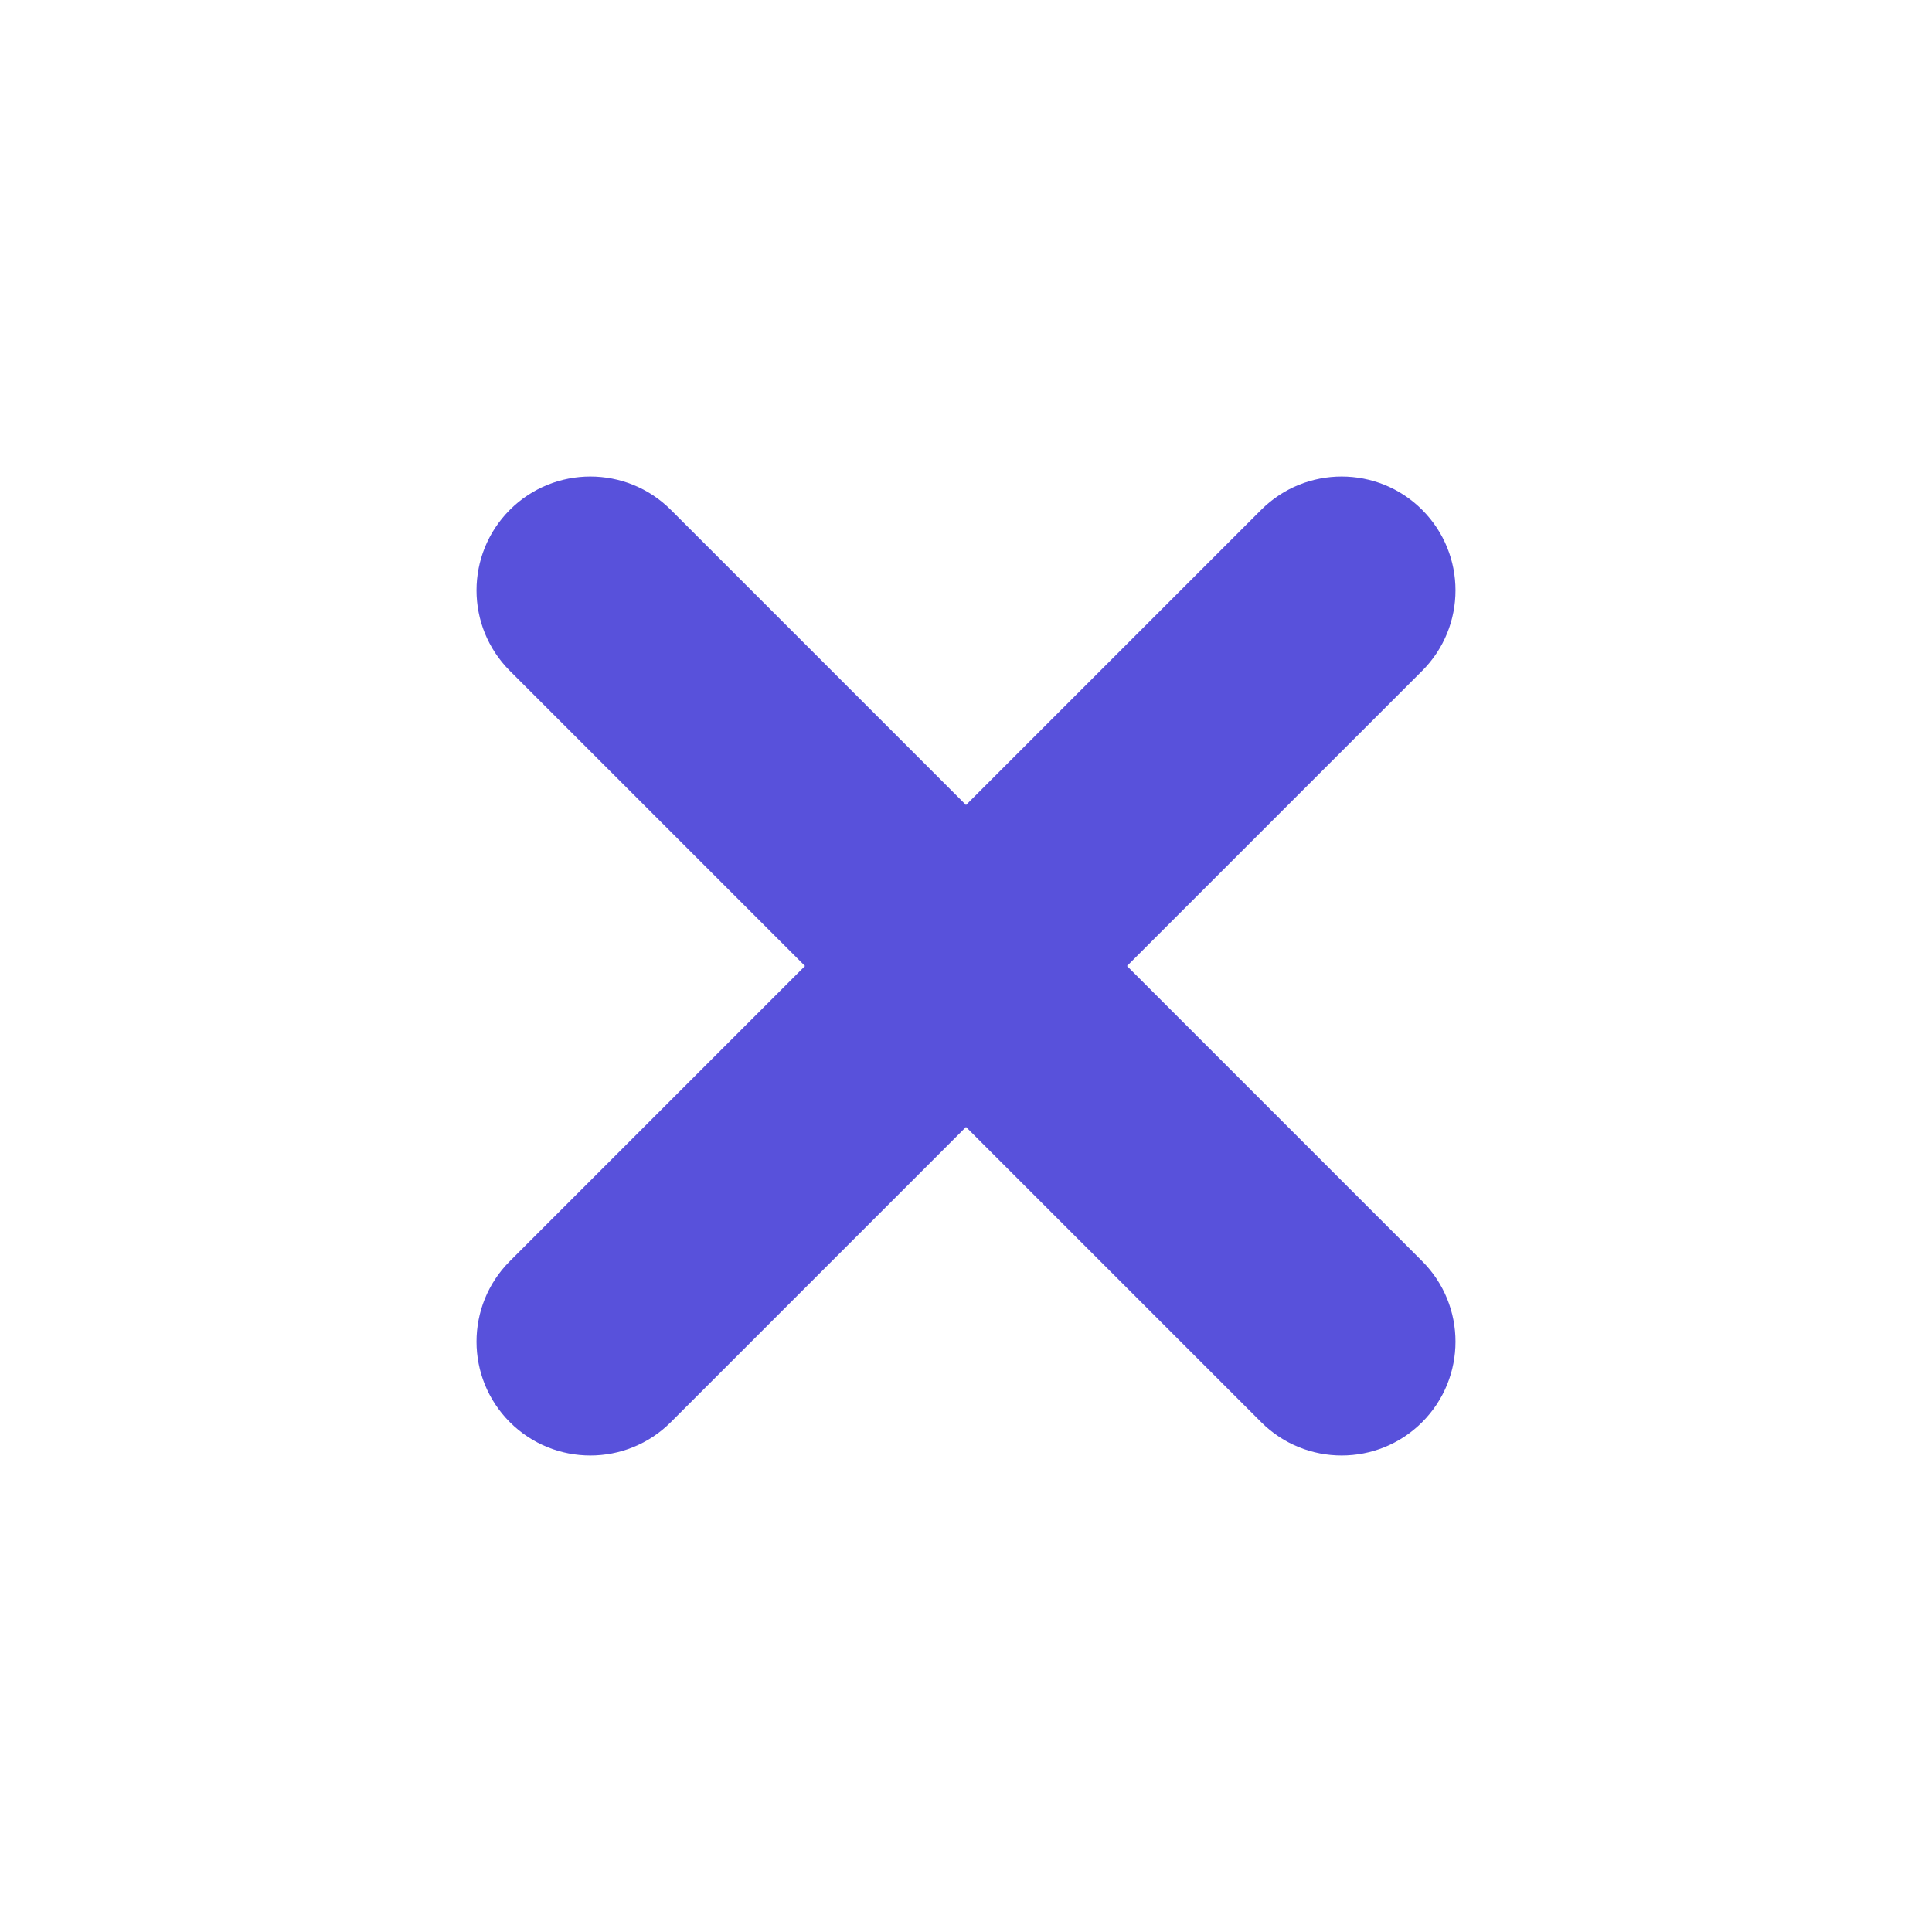 <svg width="18" height="18" viewBox="0 0 18 18" fill="none" xmlns="http://www.w3.org/2000/svg">
<path d="M9 7.5L6.25 4.75C5.836 4.336 5.164 4.336 4.75 4.75C4.336 5.164 4.336 5.836 4.75 6.25L7.5 9L4.75 11.75C4.336 12.164 4.336 12.836 4.75 13.25C5.164 13.664 5.836 13.664 6.25 13.25L9 10.5L11.75 13.25C12.164 13.664 12.836 13.664 13.25 13.25C13.664 12.836 13.664 12.164 13.25 11.75L10.5 9L13.25 6.25C13.664 5.836 13.664 5.164 13.25 4.75C12.836 4.336 12.164 4.336 11.75 4.75L9 7.5Z" fill="#5851db"/>
</svg>
